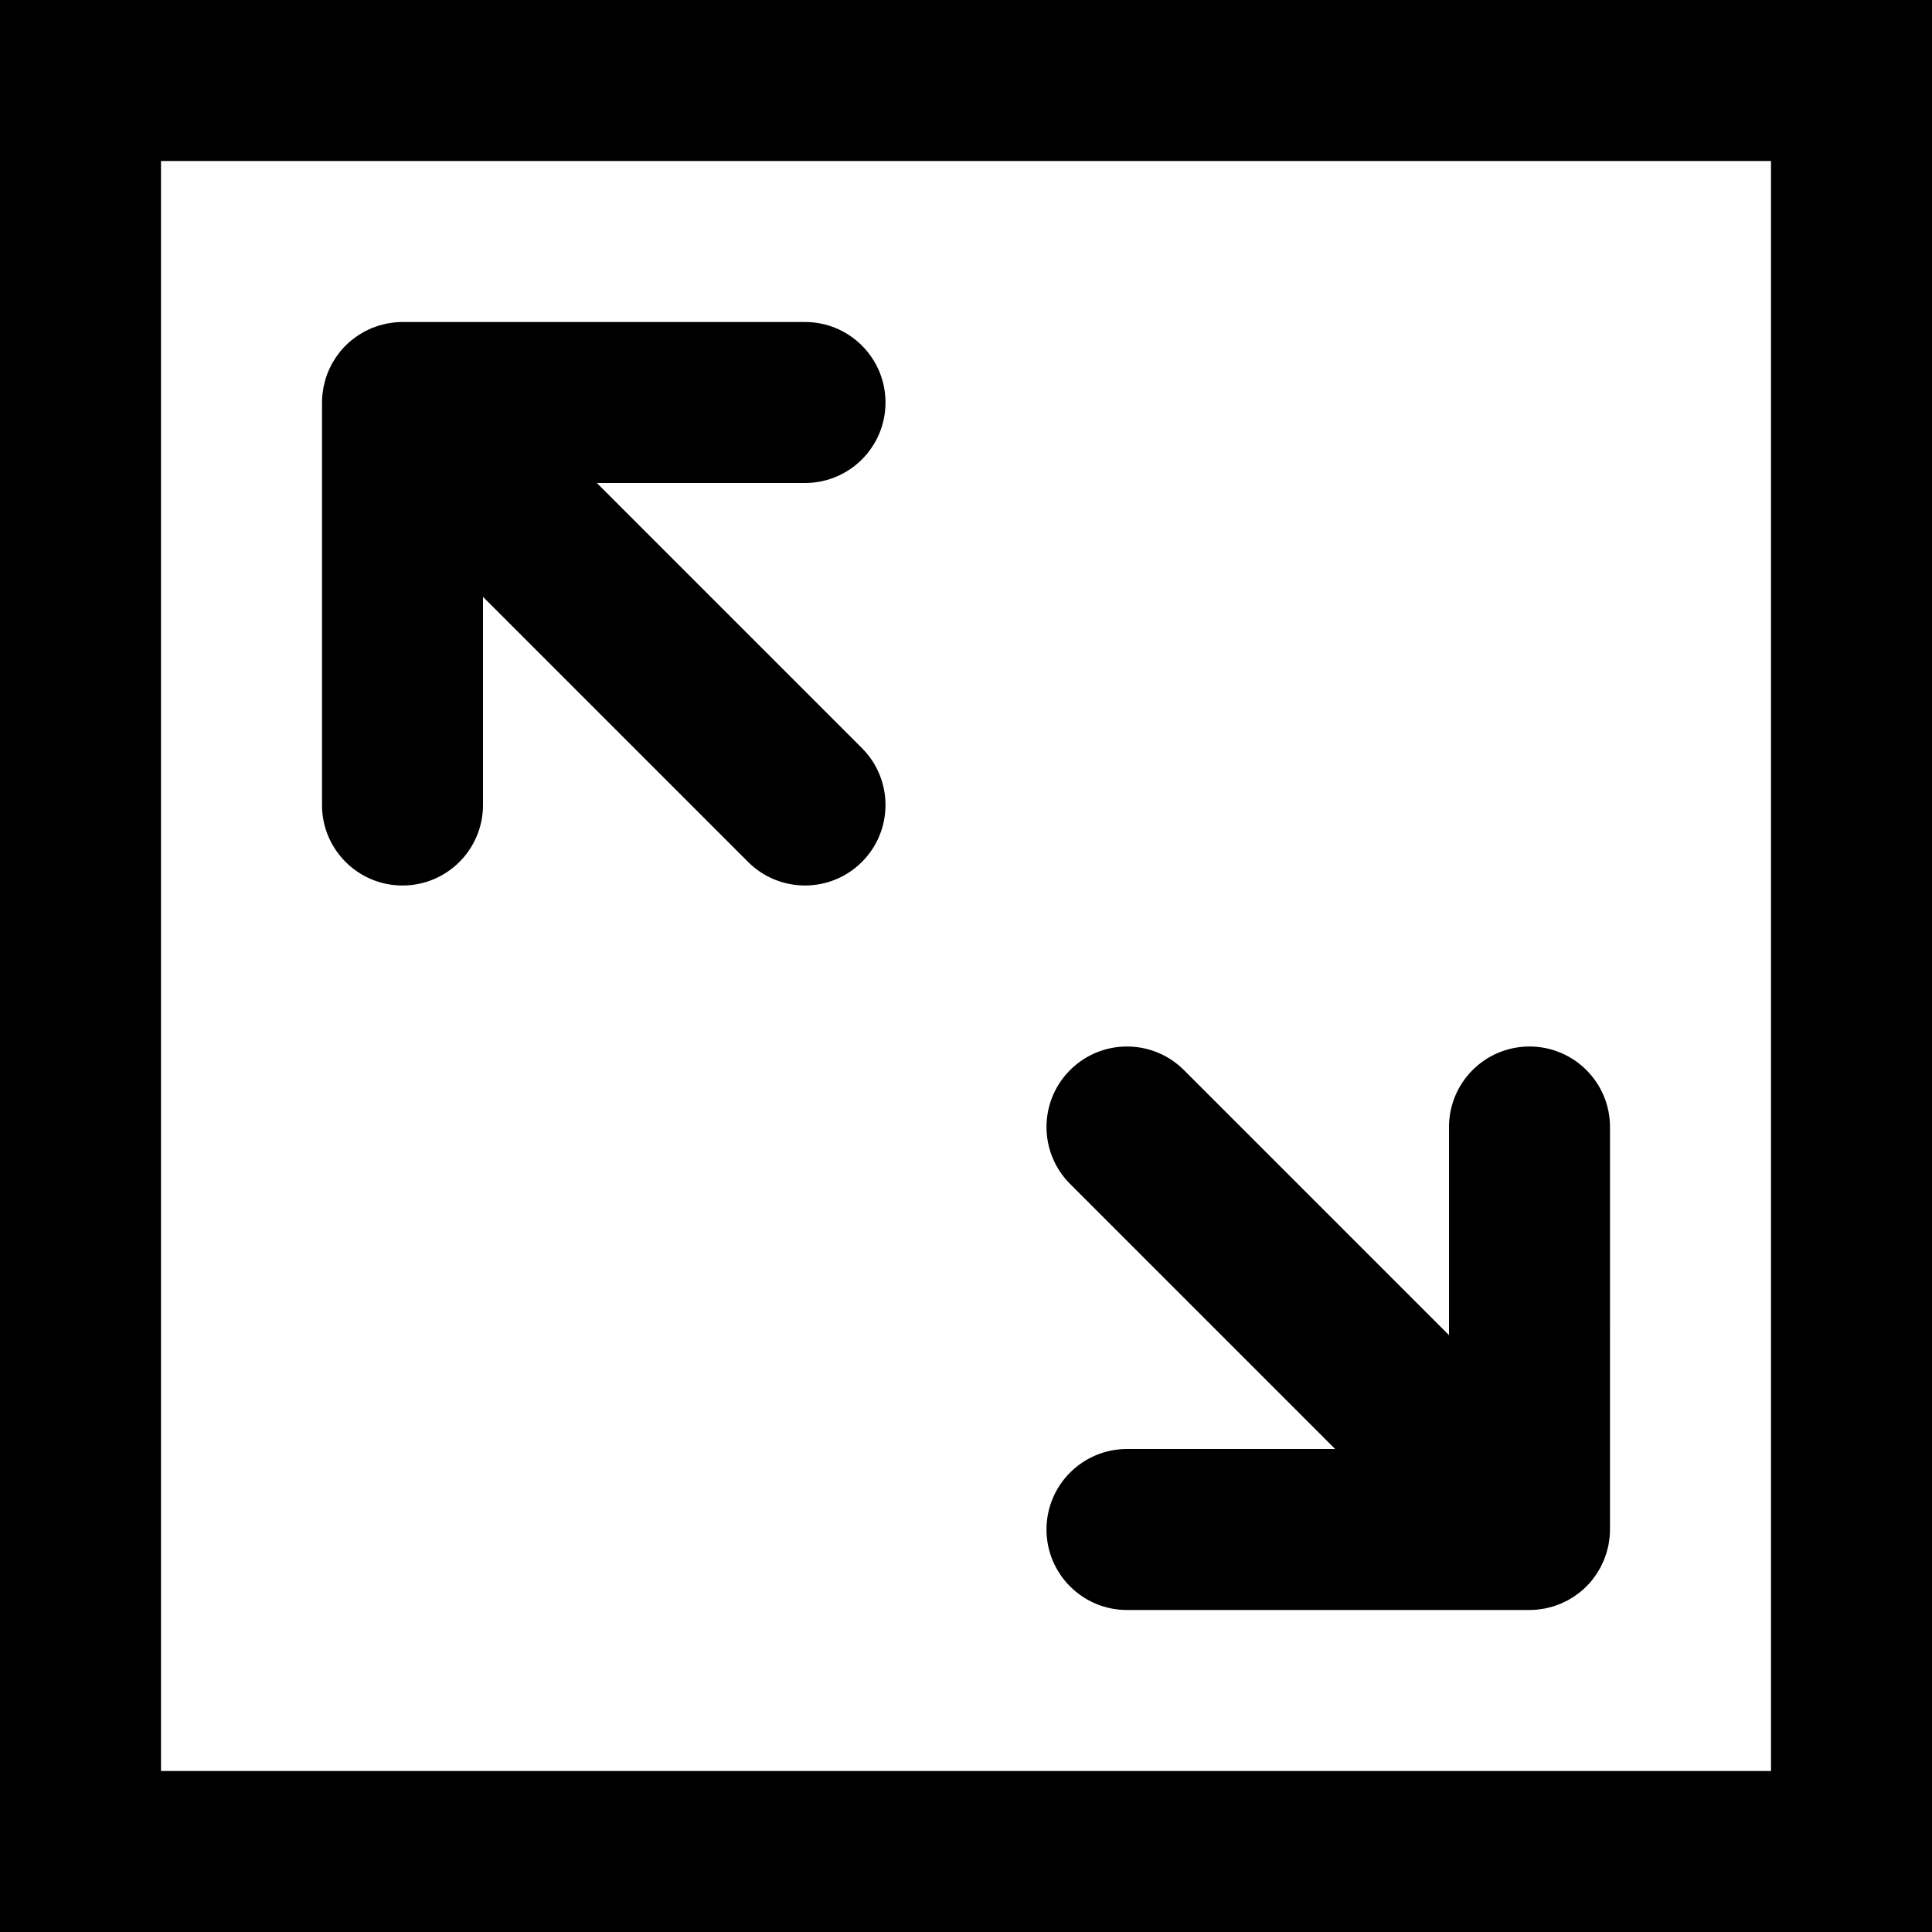 <?xml version="1.0" encoding="iso-8859-1"?>

<svg version="1.1" id="Layer_1" xmlns="http://www.w3.org/2000/svg" xlink="http://www.w3.org/1999/xlink" x="0px" y="0px"
	 viewBox="0 0 512 512" space="preserve">

			<path d="M0,0v512h512V0H0z M469.333,469.333H42.667V42.667h426.667V469.333z"/>
			<path d="M106.667,234.667c11.782,0,21.333-9.551,21.333-21.333V158.17l70.248,70.248c8.331,8.331,21.839,8.331,30.17,0
				s8.331-21.839,0-30.17L158.17,128h55.163c11.782,0,21.333-9.551,21.333-21.333c0-11.782-9.551-21.333-21.333-21.333H106.667
				c-0.703,0-1.405,0.037-2.105,0.106c-0.318,0.031-0.627,0.091-0.94,0.136c-0.375,0.054-0.75,0.098-1.122,0.171
				c-0.359,0.071-0.708,0.17-1.061,0.259c-0.322,0.081-0.645,0.151-0.964,0.248c-0.346,0.105-0.68,0.234-1.018,0.356
				c-0.318,0.114-0.639,0.219-0.953,0.349c-0.316,0.131-0.618,0.284-0.926,0.43c-0.323,0.152-0.649,0.296-0.966,0.465
				c-0.295,0.158-0.575,0.338-0.861,0.509c-0.311,0.186-0.626,0.361-0.929,0.564c-0.316,0.211-0.613,0.447-0.917,0.674
				c-0.253,0.19-0.513,0.365-0.759,0.568c-1.087,0.892-2.085,1.889-2.977,2.977c-0.202,0.246-0.378,0.506-0.568,0.759
				c-0.228,0.304-0.463,0.601-0.674,0.917c-0.203,0.303-0.379,0.618-0.564,0.929c-0.171,0.286-0.351,0.566-0.509,0.861
				c-0.169,0.317-0.313,0.643-0.465,0.966c-0.145,0.308-0.299,0.611-0.43,0.926c-0.13,0.314-0.235,0.635-0.349,0.953
				c-0.122,0.338-0.251,0.672-0.356,1.018c-0.096,0.318-0.167,0.642-0.248,0.964c-0.089,0.353-0.188,0.701-0.259,1.061
				c-0.074,0.372-0.118,0.748-0.171,1.122c-0.045,0.314-0.104,0.622-0.136,0.94c-0.068,0.693-0.105,1.388-0.105,2.084
				c0,0.007-0.001,0.014-0.001,0.021v106.667C85.333,225.115,94.885,234.667,106.667,234.667z"/>
			<path d="M277.333,405.333c0,11.782,9.551,21.333,21.333,21.333h106.667c0.703,0,1.405-0.037,2.105-0.106
				c0.316-0.031,0.622-0.09,0.933-0.135c0.377-0.054,0.755-0.098,1.13-0.172c0.358-0.071,0.705-0.169,1.056-0.258
				c0.323-0.081,0.648-0.152,0.968-0.249c0.345-0.104,0.677-0.234,1.014-0.355c0.32-0.115,0.642-0.22,0.957-0.35
				c0.314-0.13,0.615-0.283,0.921-0.428c0.325-0.153,0.653-0.297,0.971-0.468c0.293-0.157,0.572-0.336,0.857-0.506
				c0.312-0.186,0.628-0.363,0.932-0.566c0.315-0.211,0.611-0.445,0.913-0.671c0.255-0.191,0.516-0.368,0.764-0.571
				c0.535-0.439,1.05-0.903,1.54-1.392c0.008-0.007,0.016-0.014,0.023-0.021s0.014-0.016,0.021-0.023
				c0.488-0.49,0.952-1.004,1.392-1.54c0.204-0.248,0.38-0.509,0.571-0.764c0.226-0.302,0.461-0.598,0.671-0.913
				c0.204-0.304,0.38-0.62,0.566-0.932c0.17-0.285,0.349-0.564,0.506-0.857c0.17-0.318,0.315-0.646,0.468-0.971
				c0.145-0.306,0.297-0.607,0.428-0.921c0.13-0.315,0.236-0.637,0.35-0.957c0.121-0.337,0.25-0.669,0.355-1.014
				c0.097-0.32,0.168-0.645,0.249-0.968c0.089-0.351,0.187-0.698,0.258-1.056c0.074-0.375,0.118-0.753,0.172-1.13
				c0.044-0.311,0.104-0.618,0.135-0.933c0.069-0.701,0.106-1.403,0.106-2.107V298.667c0-11.782-9.551-21.333-21.333-21.333
				c-11.782,0-21.333,9.551-21.333,21.333v55.163l-70.248-70.248c-8.331-8.331-21.839-8.331-30.17,0s-8.331,21.839,0,30.17
				L353.83,384h-55.163C286.885,384,277.333,393.551,277.333,405.333z"/>
</svg>
